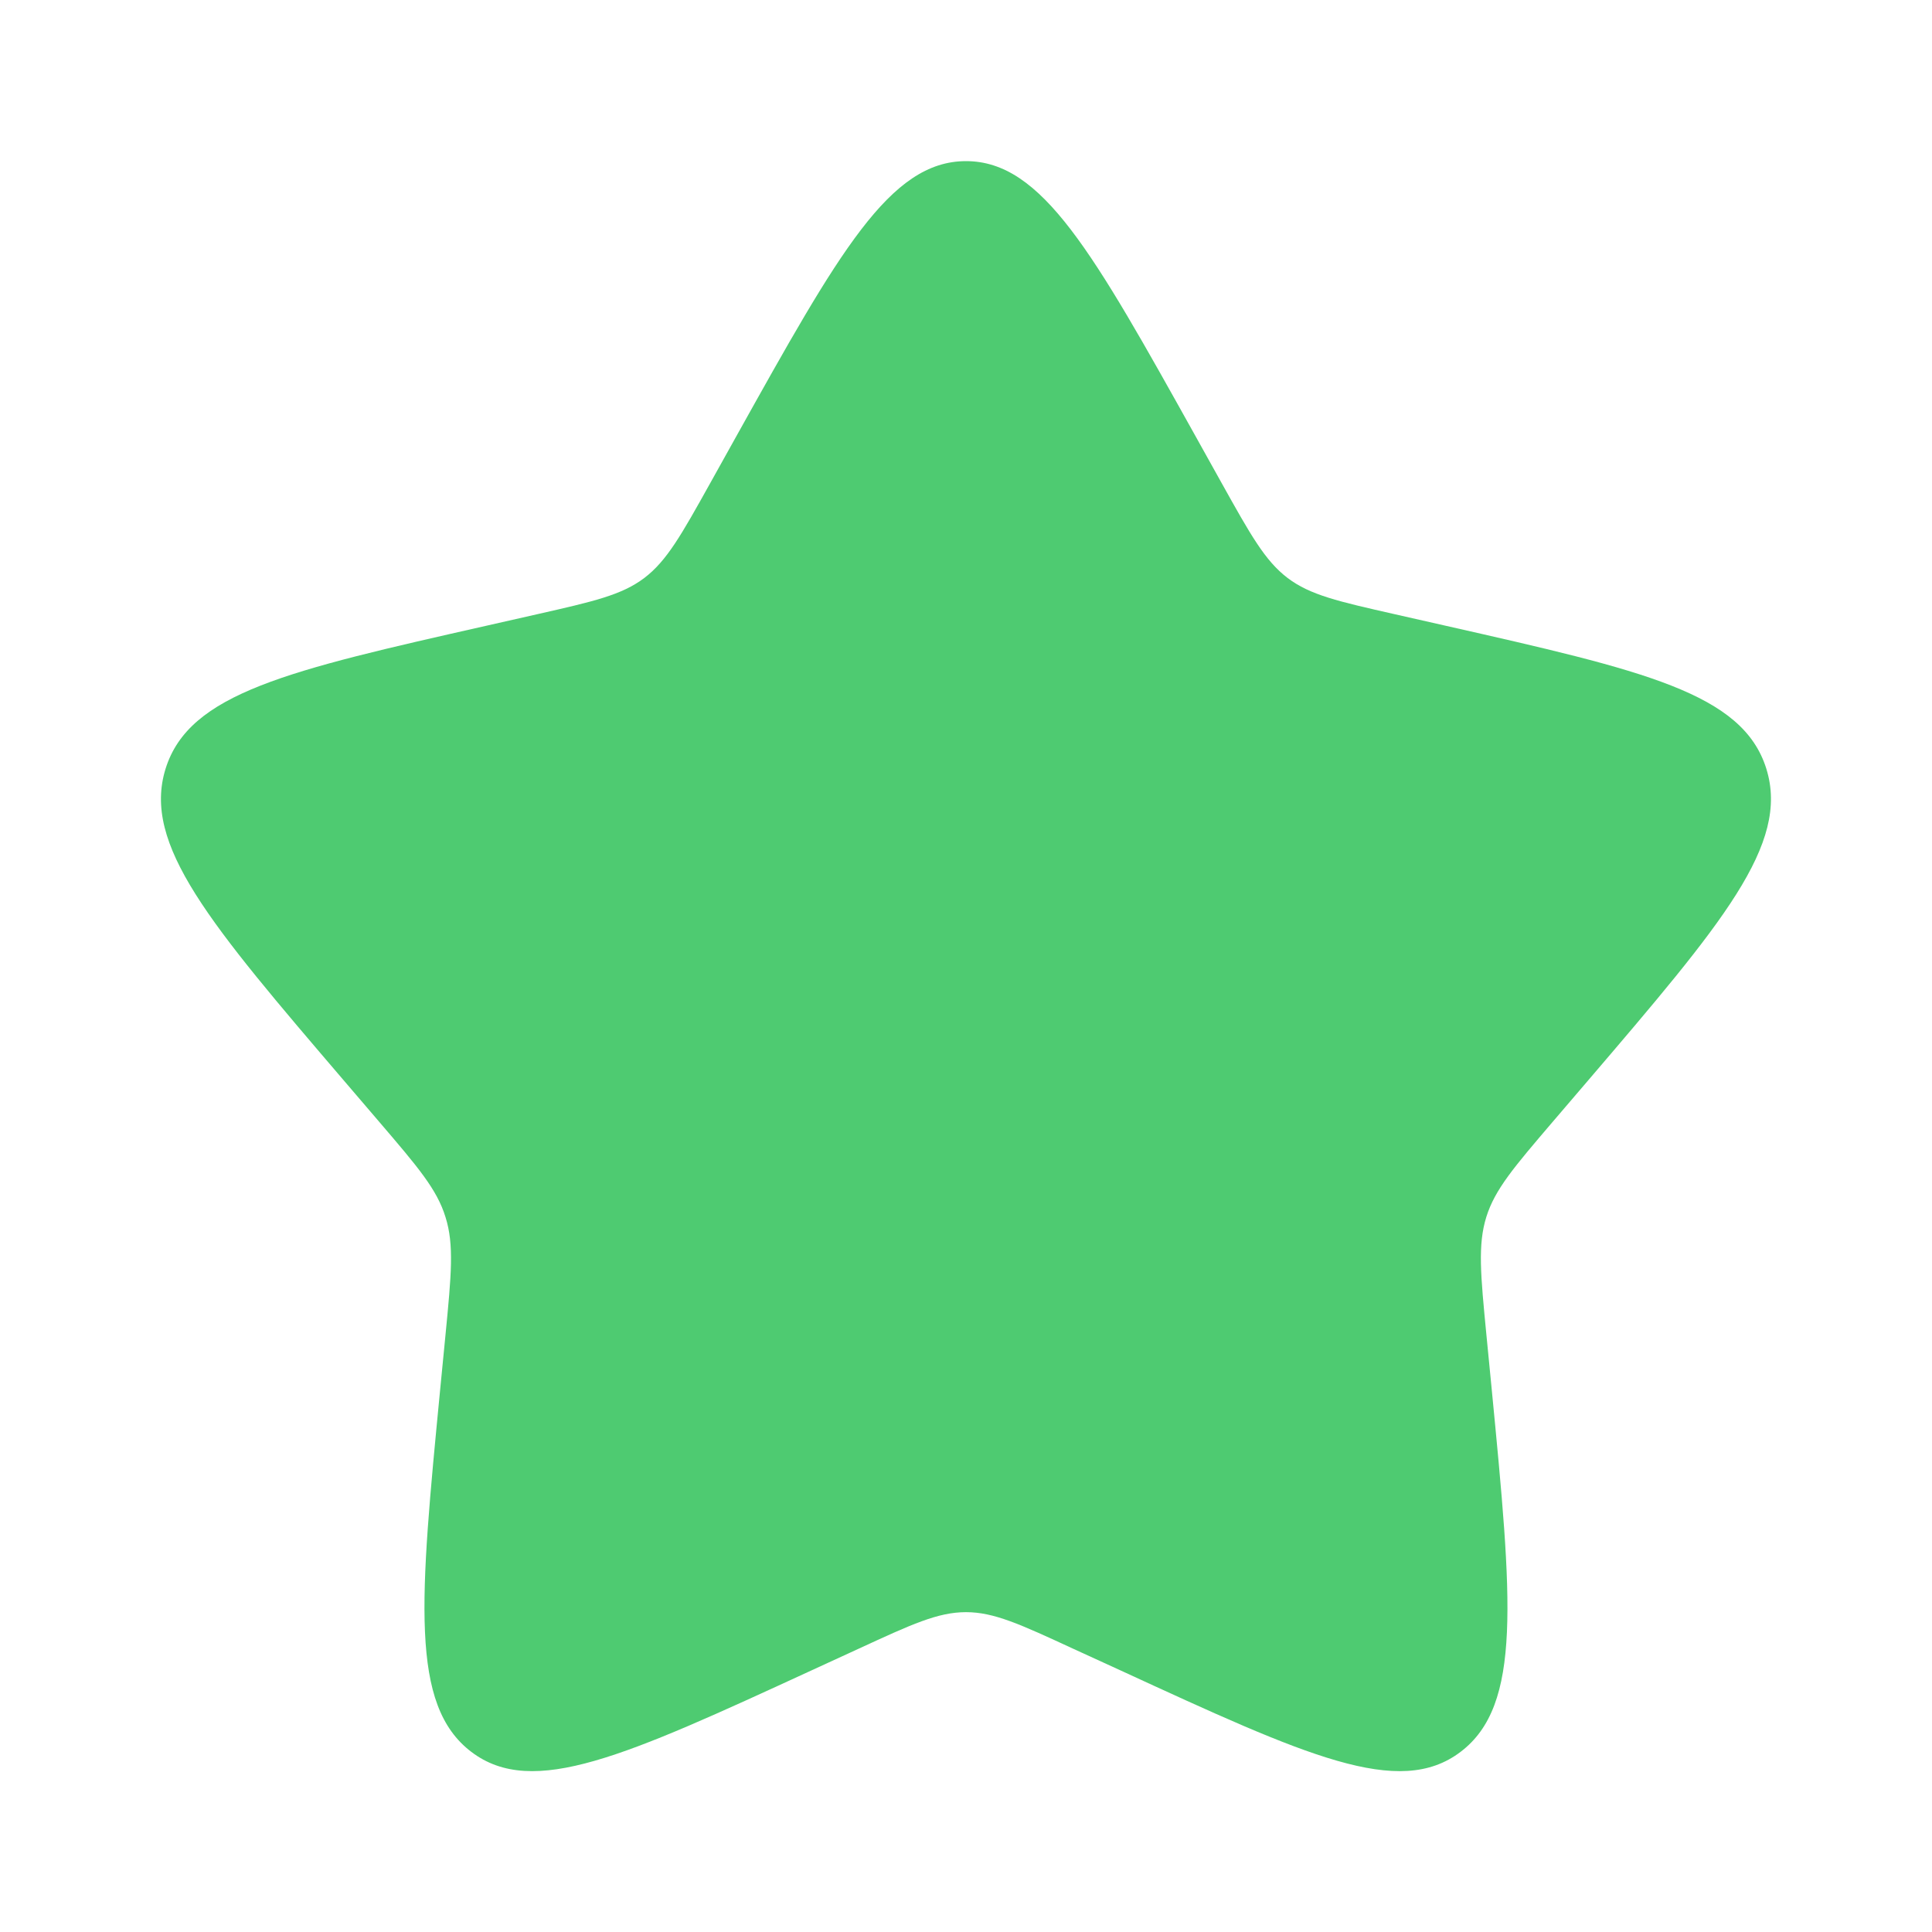 <svg width="20" height="20" viewBox="0 0 20 20" fill="none" xmlns="http://www.w3.org/2000/svg">
<path d="M7.627 4.508C8.683 2.615 9.21 1.668 10 1.668C10.789 1.668 11.316 2.615 12.372 4.508L12.645 4.998C12.945 5.536 13.095 5.805 13.329 5.983C13.562 6.16 13.854 6.226 14.437 6.358L14.967 6.478C17.017 6.942 18.041 7.174 18.285 7.958C18.529 8.741 17.83 9.559 16.433 11.193L16.071 11.616C15.675 12.08 15.475 12.312 15.386 12.599C15.297 12.886 15.327 13.196 15.387 13.816L15.442 14.38C15.653 16.561 15.759 17.651 15.12 18.135C14.482 18.62 13.522 18.177 11.604 17.294L11.106 17.066C10.561 16.814 10.289 16.689 10 16.689C9.71 16.689 9.438 16.814 8.892 17.066L8.396 17.294C6.477 18.177 5.517 18.619 4.88 18.136C4.24 17.651 4.346 16.561 4.557 14.38L4.612 13.816C4.672 13.196 4.702 12.886 4.612 12.6C4.524 12.312 4.325 12.08 3.928 11.616L3.566 11.193C2.169 9.56 1.47 8.742 1.714 7.958C1.958 7.174 2.983 6.941 5.033 6.478L5.563 6.358C6.145 6.226 6.436 6.16 6.67 5.983C6.904 5.805 7.054 5.536 7.354 4.998L7.627 4.508Z" fill="#4ECB71"/>
</svg>
